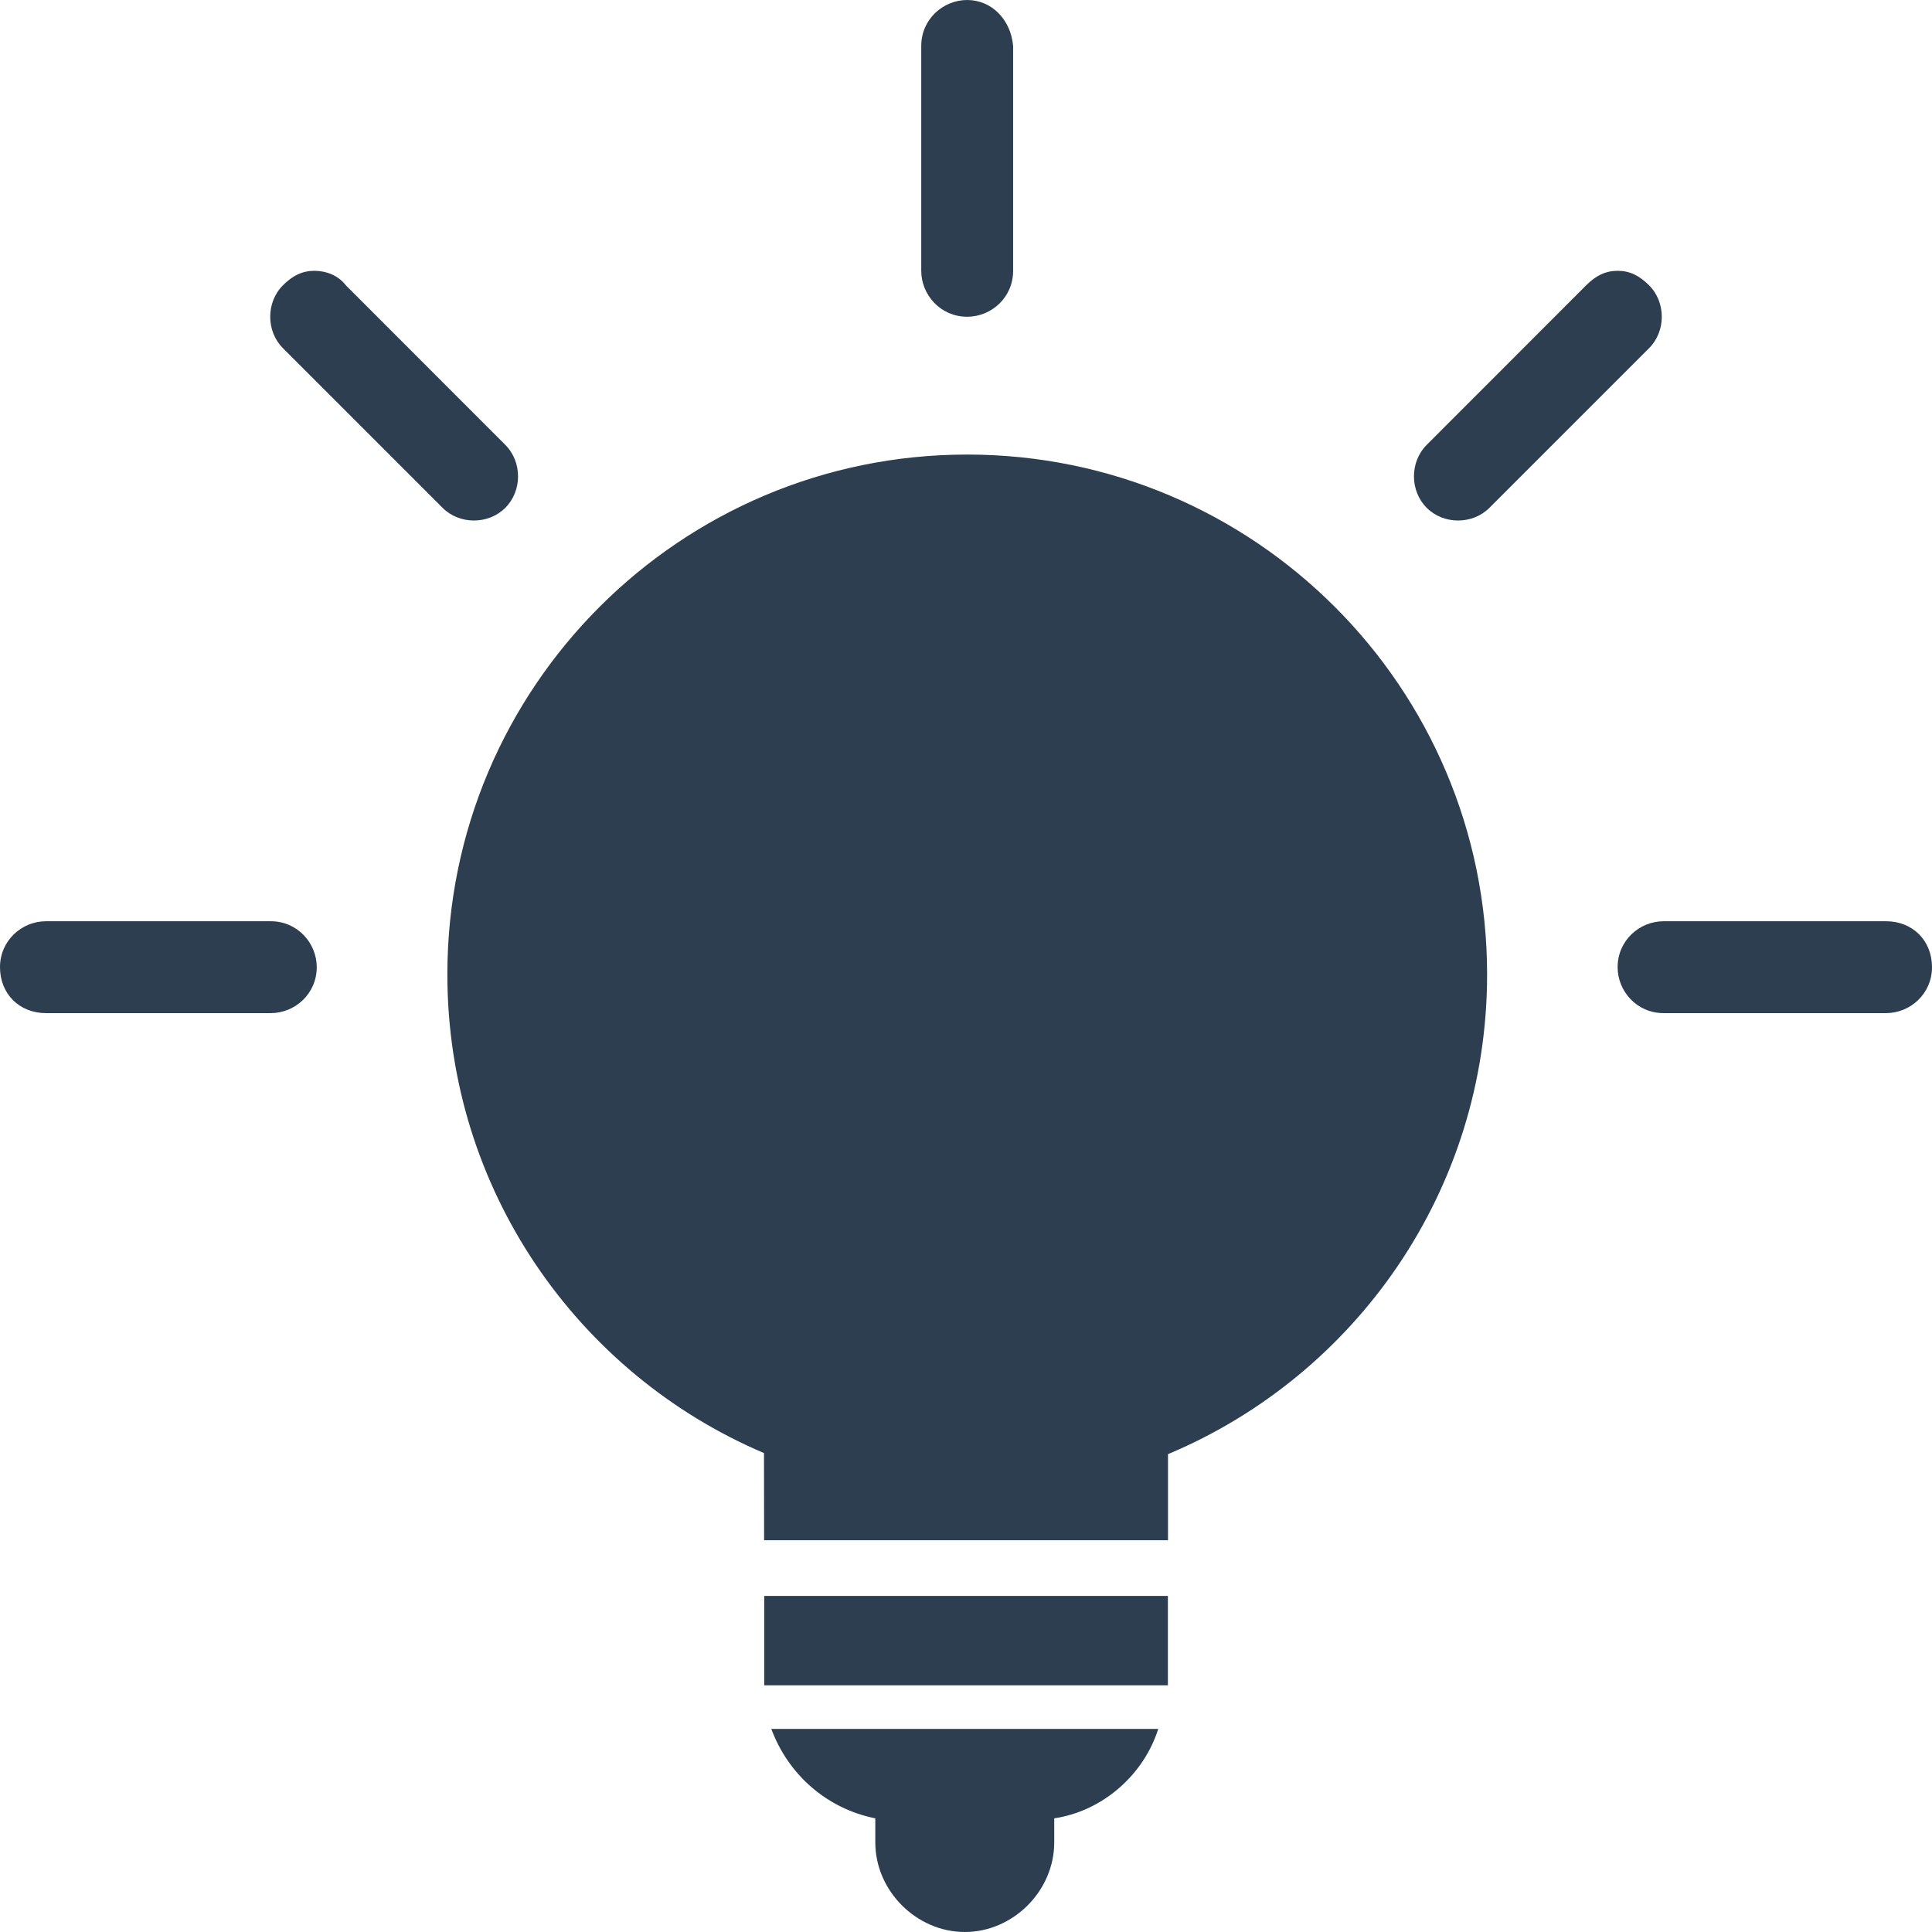 <svg xmlns="http://www.w3.org/2000/svg" width="18" height="18" viewBox="0 0 18 18">
    <g fill="none" fill-rule="evenodd">
        <g fill="#2C3E50" fill-rule="nonzero">
            <g>
                <path d="M31.791 33.108c-.135.428-.518.766-.969.833v.225c0 .451-.383.834-.833.834-.45 0-.834-.383-.834-.834v-.225c-.45-.09-.81-.405-.969-.833zm.09-1.24v.834H28.12v-.833h3.762zm-1.87-10.633c2.675 0 4.844 2.169 4.844 4.844 0 2.012-1.227 3.737-2.973 4.469v.802h-3.763l-.001-.812c-1.734-.737-2.95-2.456-2.95-4.46 0-2.674 2.168-4.843 4.843-4.843zm-6.488 4.348c.248 0 .428.203.428.428 0 .248-.203.428-.428.428h-2.095c-.248 0-.428-.18-.428-.428s.203-.428.428-.428zm15.049 0c.248 0 .428.18.428.428s-.203.428-.428.428h-2.073c-.247 0-.428-.202-.428-.428 0-.248.203-.428.428-.428zm-14.643-6.06c.112 0 .225.045.293.135l1.486 1.487c.158.158.158.428 0 .586-.157.158-.428.158-.585 0l-1.487-1.487c-.158-.158-.158-.428 0-.586.09-.09.18-.135.293-.135zm12.142 0c.113 0 .203.045.293.135.158.158.158.428 0 .586l-1.487 1.487c-.157.158-.428.158-.585 0-.158-.158-.158-.428 0-.586l1.486-1.487c.09-.09.18-.135.293-.135zM30.011 17c.226 0 .406.18.428.428v2.095c0 .248-.202.428-.428.428-.248 0-.428-.203-.428-.428v-2.095c0-.248.203-.428.428-.428z" transform="translate(-486 -687) translate(465 670)"/>
            </g>
        </g>
    </g>
</svg>
